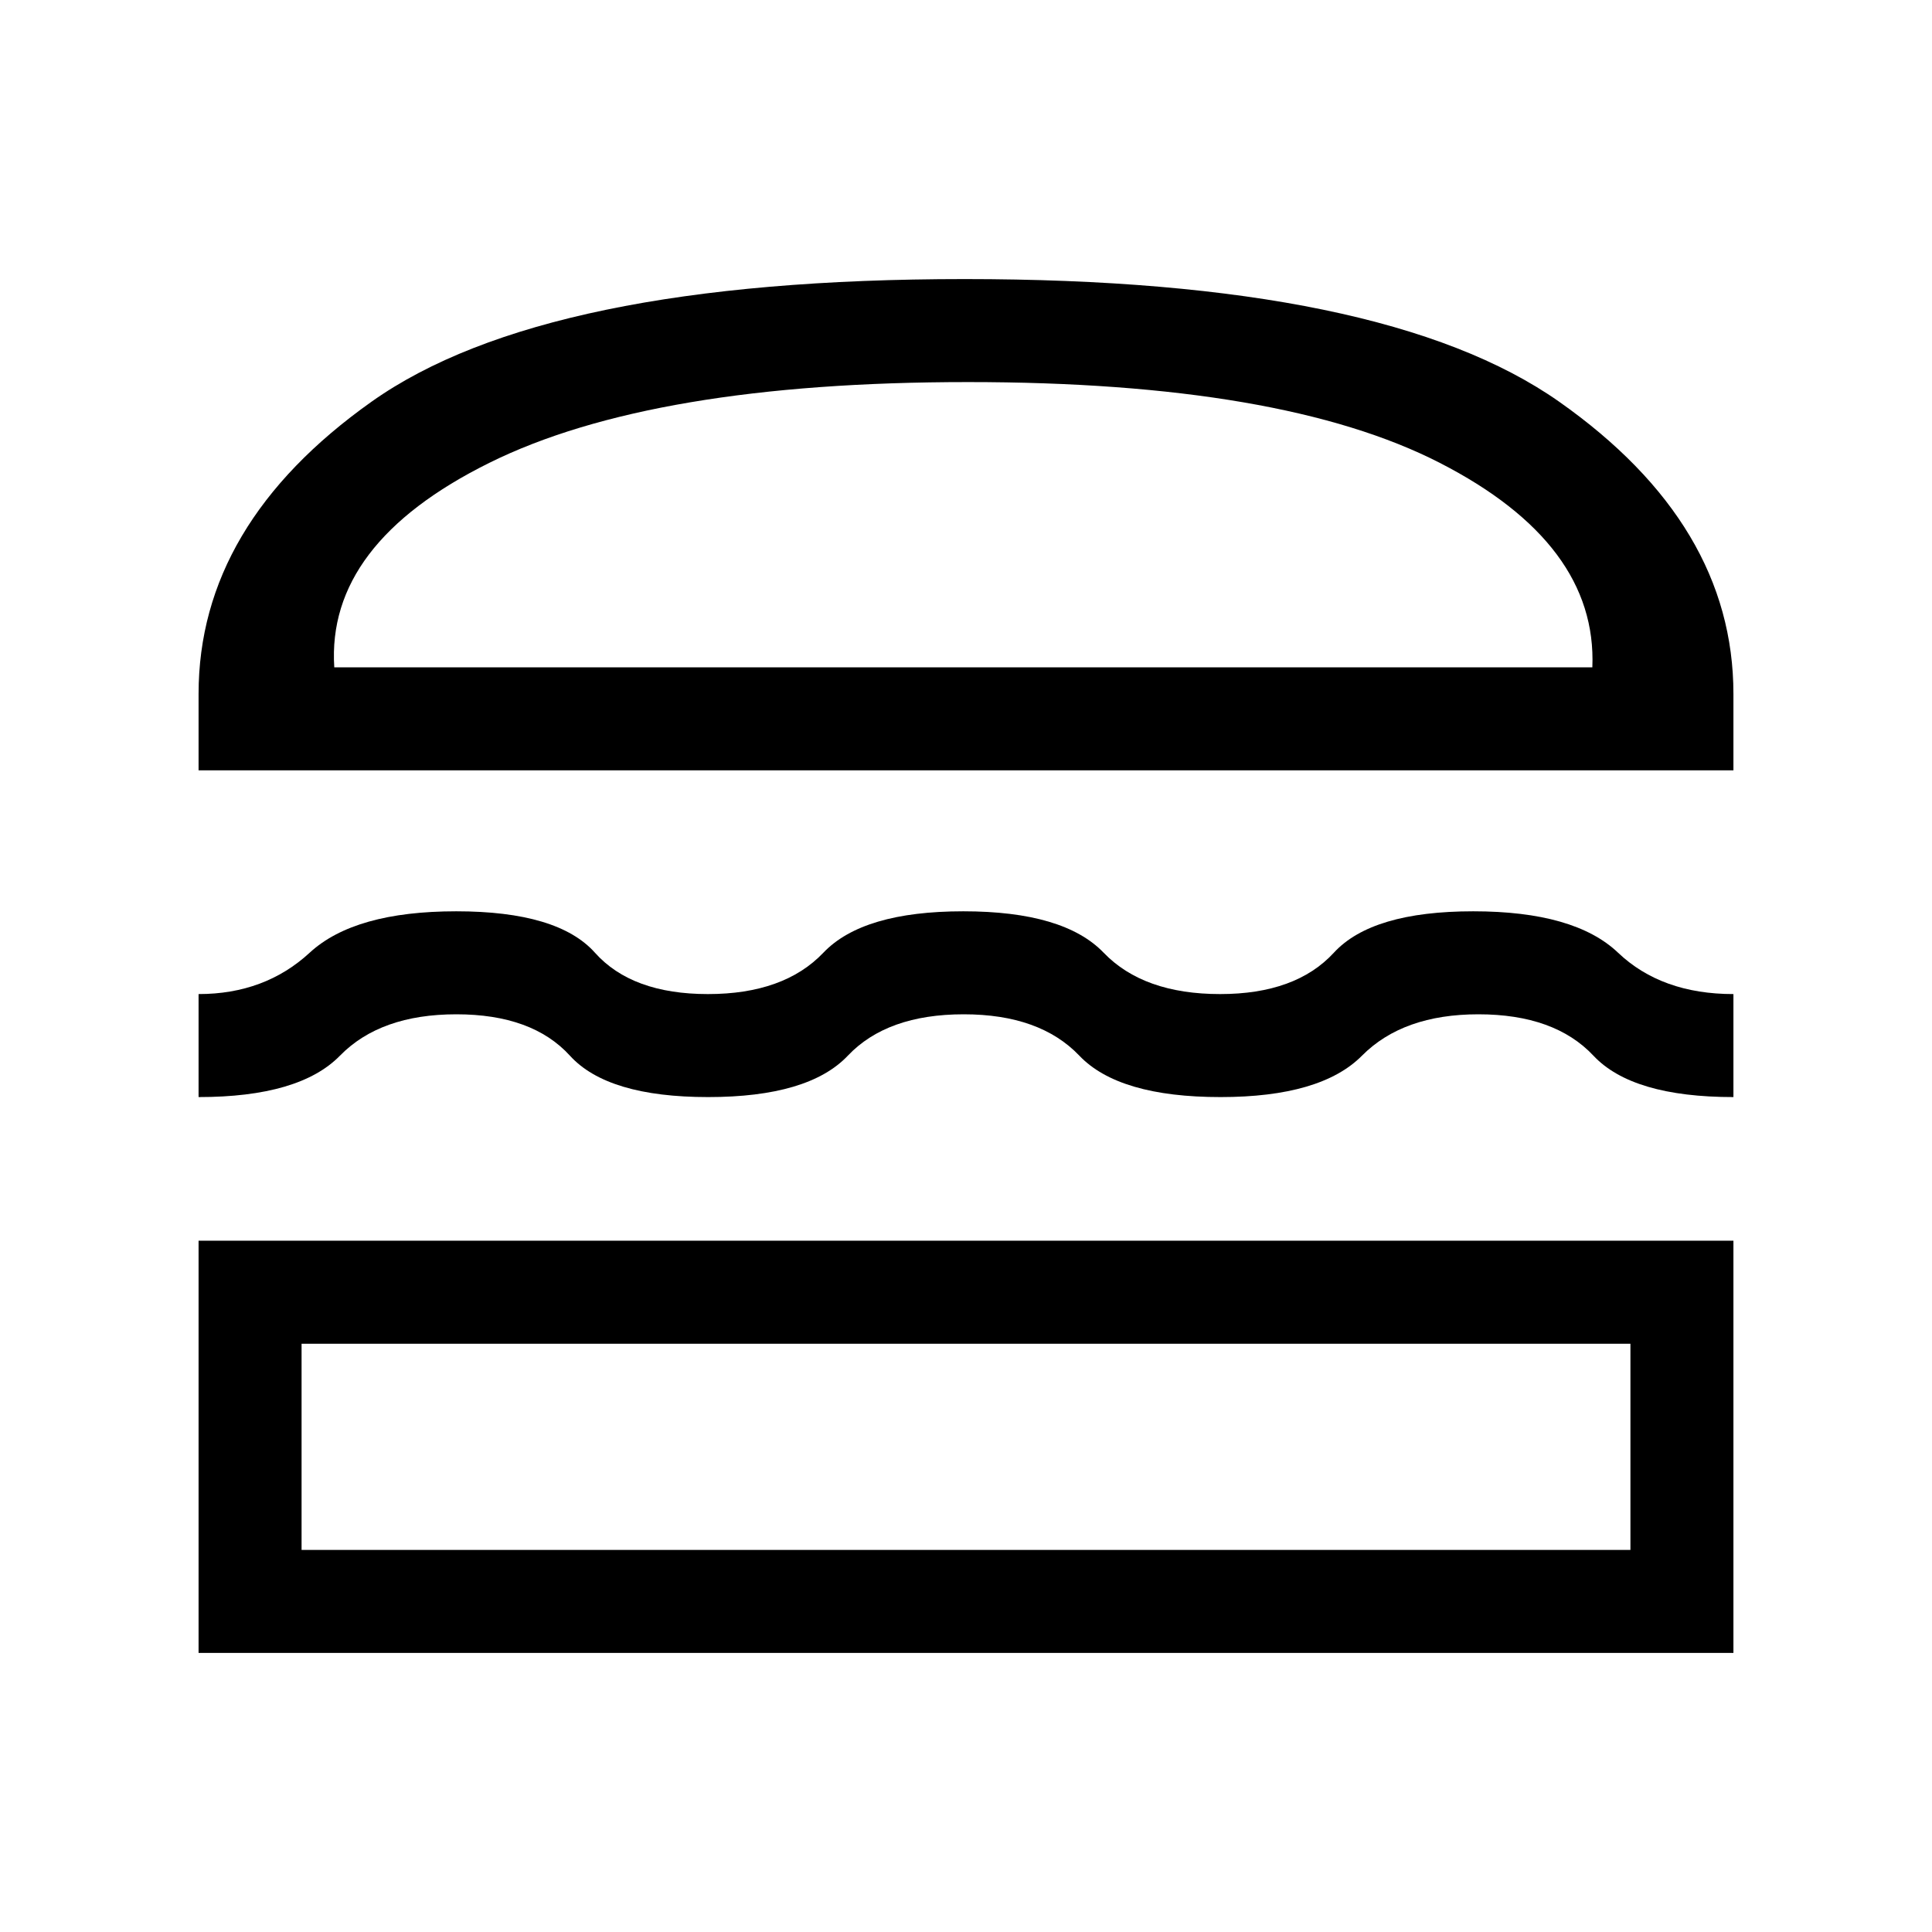 <svg xmlns="http://www.w3.org/2000/svg" height="40" viewBox="0 -960 960 960" width="40"><path d="M98.67-138.67v-204.82h762.66v204.82H98.67Zm51.18-153.64v102.46h660.3v-102.46h-660.3ZM478.88-456q-38.11 0-57.6 20.56-19.49 20.57-69.43 20.57-49.95 0-68.66-20.57Q264.49-456 226.76-456q-37.72 0-57.84 20.56-20.11 20.57-70.25 20.57v-51.18q32.92 0 55.21-20.56 22.3-20.57 72.84-20.57 50.54 0 68.9 20.57 18.35 20.56 56.14 20.56 37.78 0 57.37-20.56 19.59-20.57 69.54-20.57t69.72 20.57q19.78 20.56 57.89 20.56 37.59 0 56.51-20.56 18.91-20.57 69.26-20.57 50.34 0 71.95 20.57 21.61 20.56 57.33 20.56v51.18q-50.26 0-69.56-20.57Q772.46-456 734.6-456q-37.43 0-57.84 20.56-20.41 20.57-70.27 20.57-50.56 0-70.17-20.57Q516.71-456 478.88-456ZM98.67-577.23v-37.95q0-84.28 85.95-145.22 85.94-60.93 294.71-60.93 208.77 0 295.39 60.93 86.61 60.94 86.61 145.22v37.95H98.67ZM481-770.15q-156.92 0-237.91 40.16-80.99 40.17-76.99 101.58h625.13q2.51-61.41-75.78-101.58-78.3-40.16-234.45-40.16Zm-1 477.84Zm-1.33-336.1Z"/></svg>